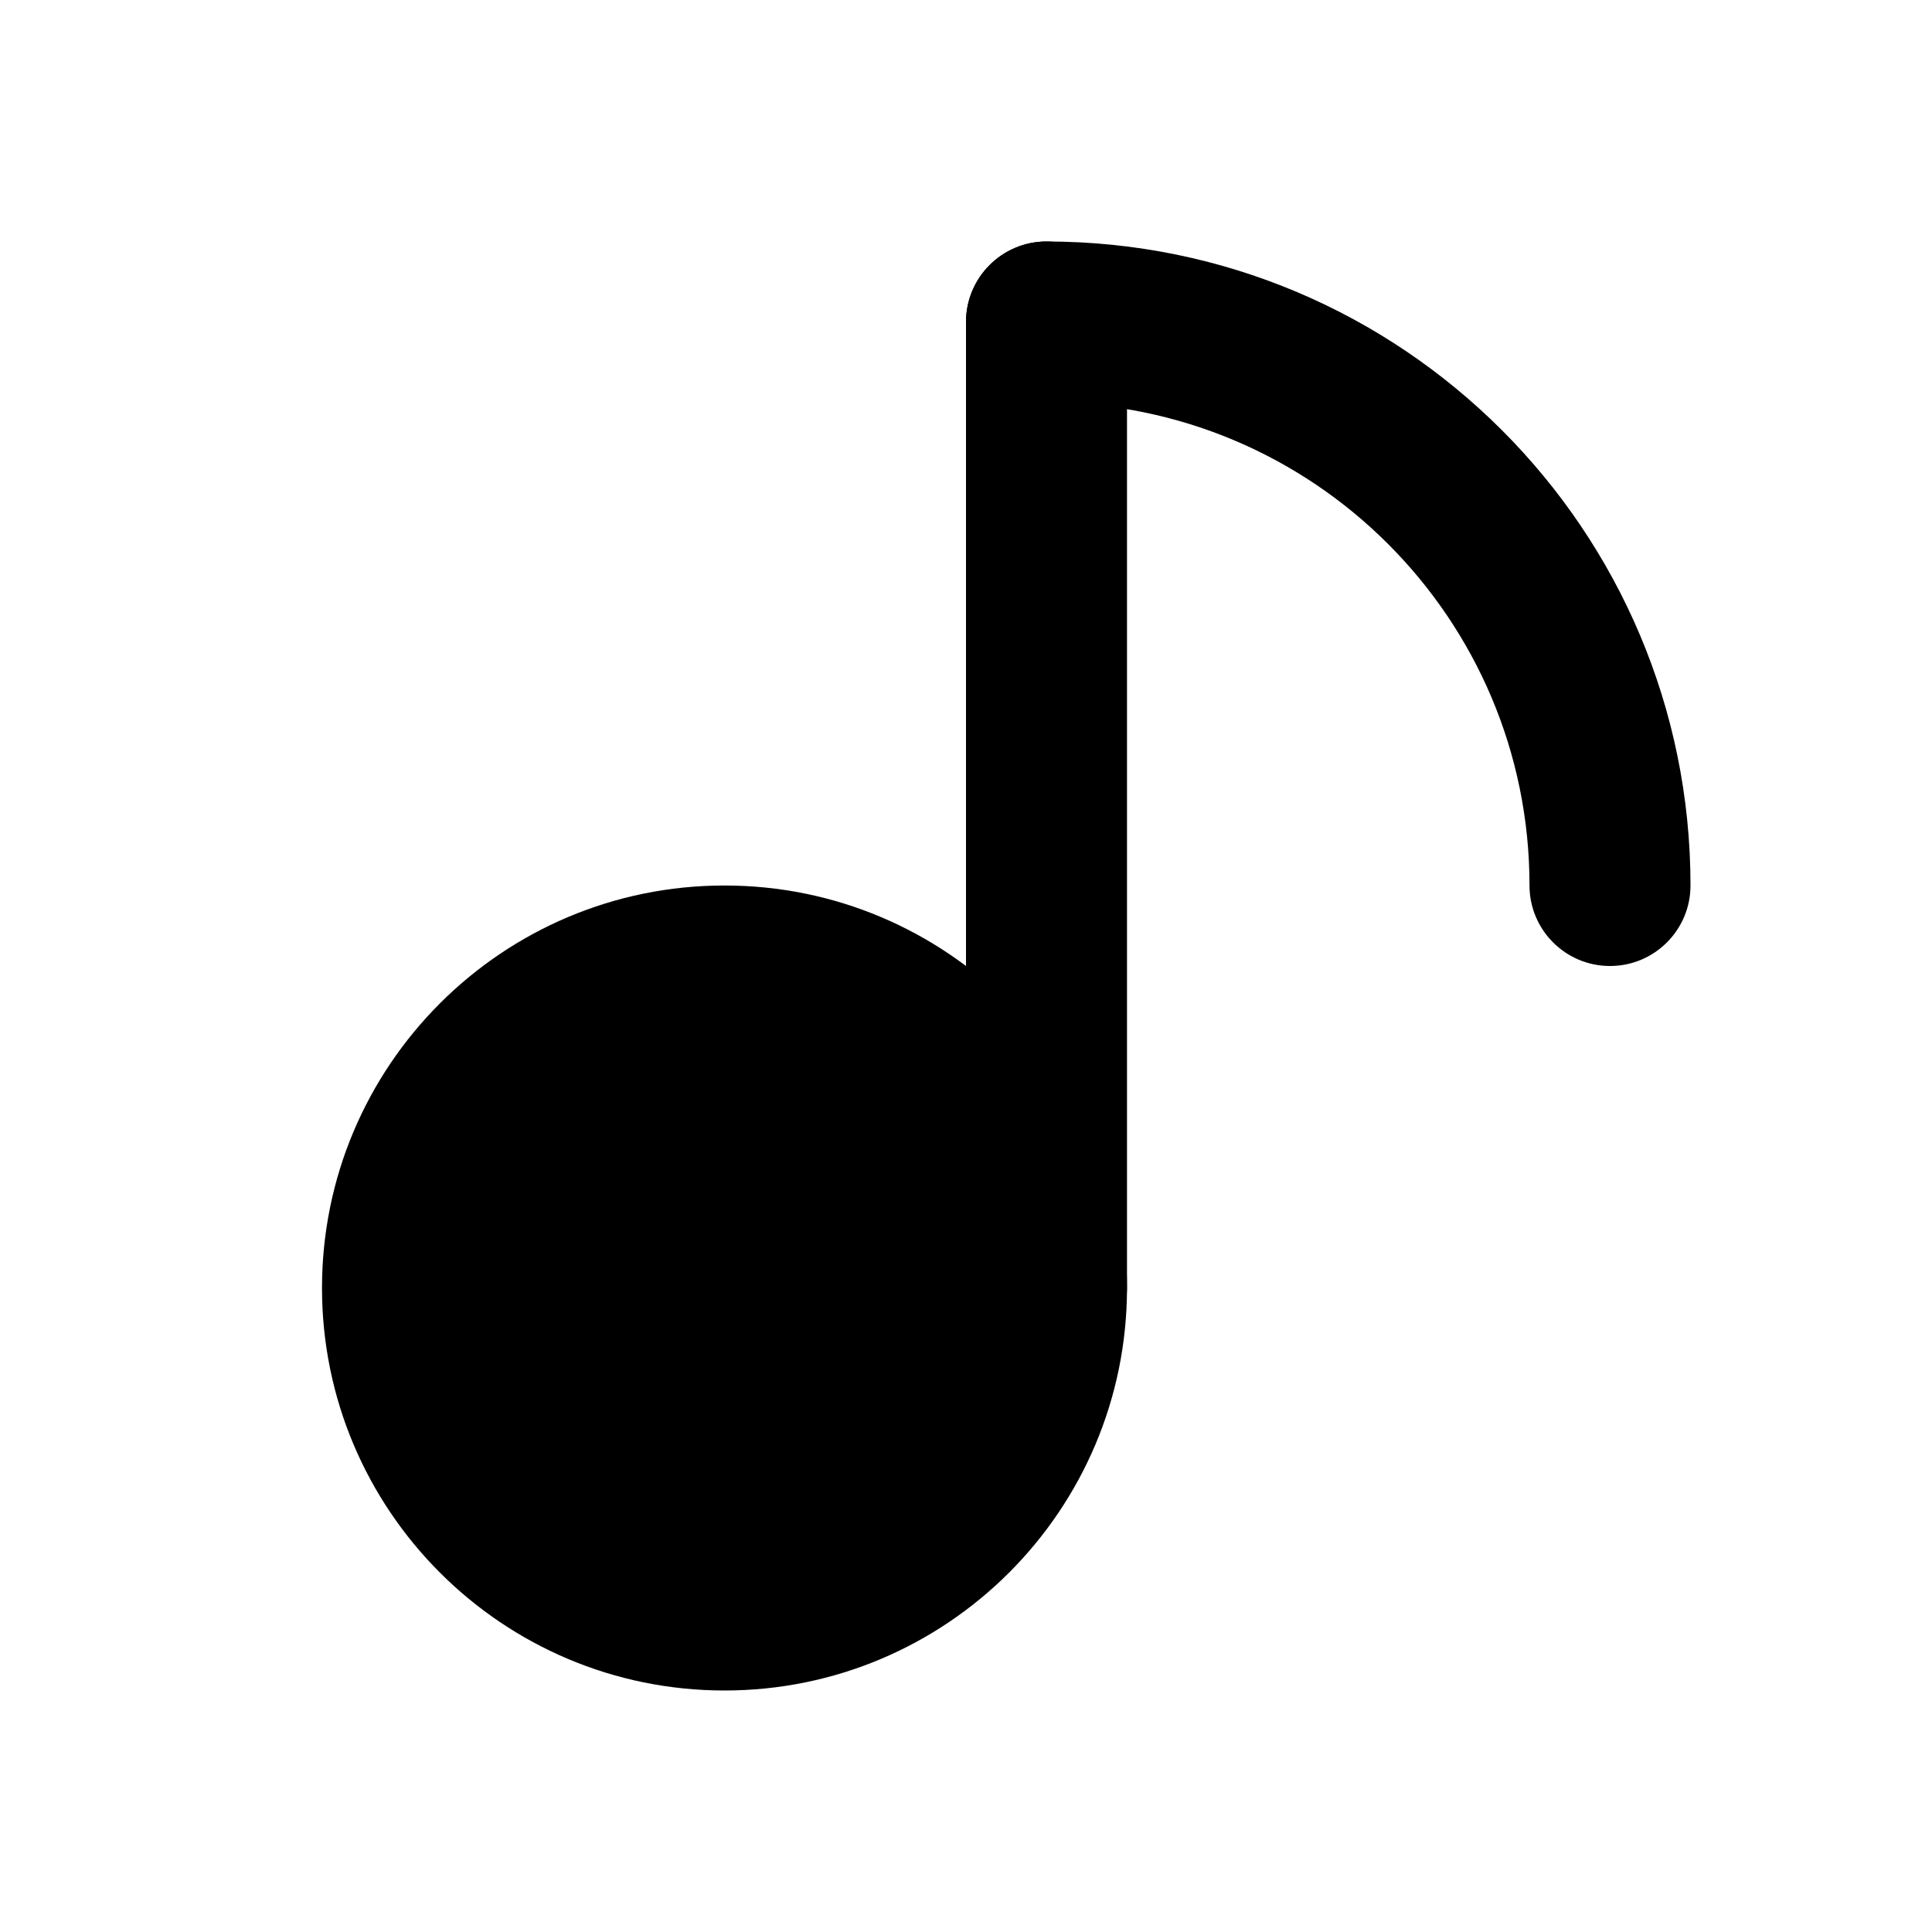 <svg width="24" height="24" viewBox="0 0 24 24" fill="none" xmlns="http://www.w3.org/2000/svg">
<path fill-rule="evenodd" clip-rule="evenodd" d="M9 21C11.761 21 14 18.761 14 16C14 13.239 11.761 11 9 11C6.239 11 4 13.239 4 16C4 18.761 6.239 21 9 21Z" fill="black"/>
<path fill-rule="evenodd" clip-rule="evenodd" d="M12 4C12 3.448 12.448 3 13 3C17.418 3 21 6.582 21 11C21 11.552 20.552 12 20 12C19.448 12 19 11.552 19 11C19 7.686 16.314 5 13 5C12.448 5 12 4.552 12 4Z" fill="black"/>
<path fill-rule="evenodd" clip-rule="evenodd" d="M13 3C13.552 3 14 3.448 14 4V16C14 16.552 13.552 17 13 17C12.448 17 12 16.552 12 16V4C12 3.448 12.448 3 13 3Z" fill="black"/>
</svg>

